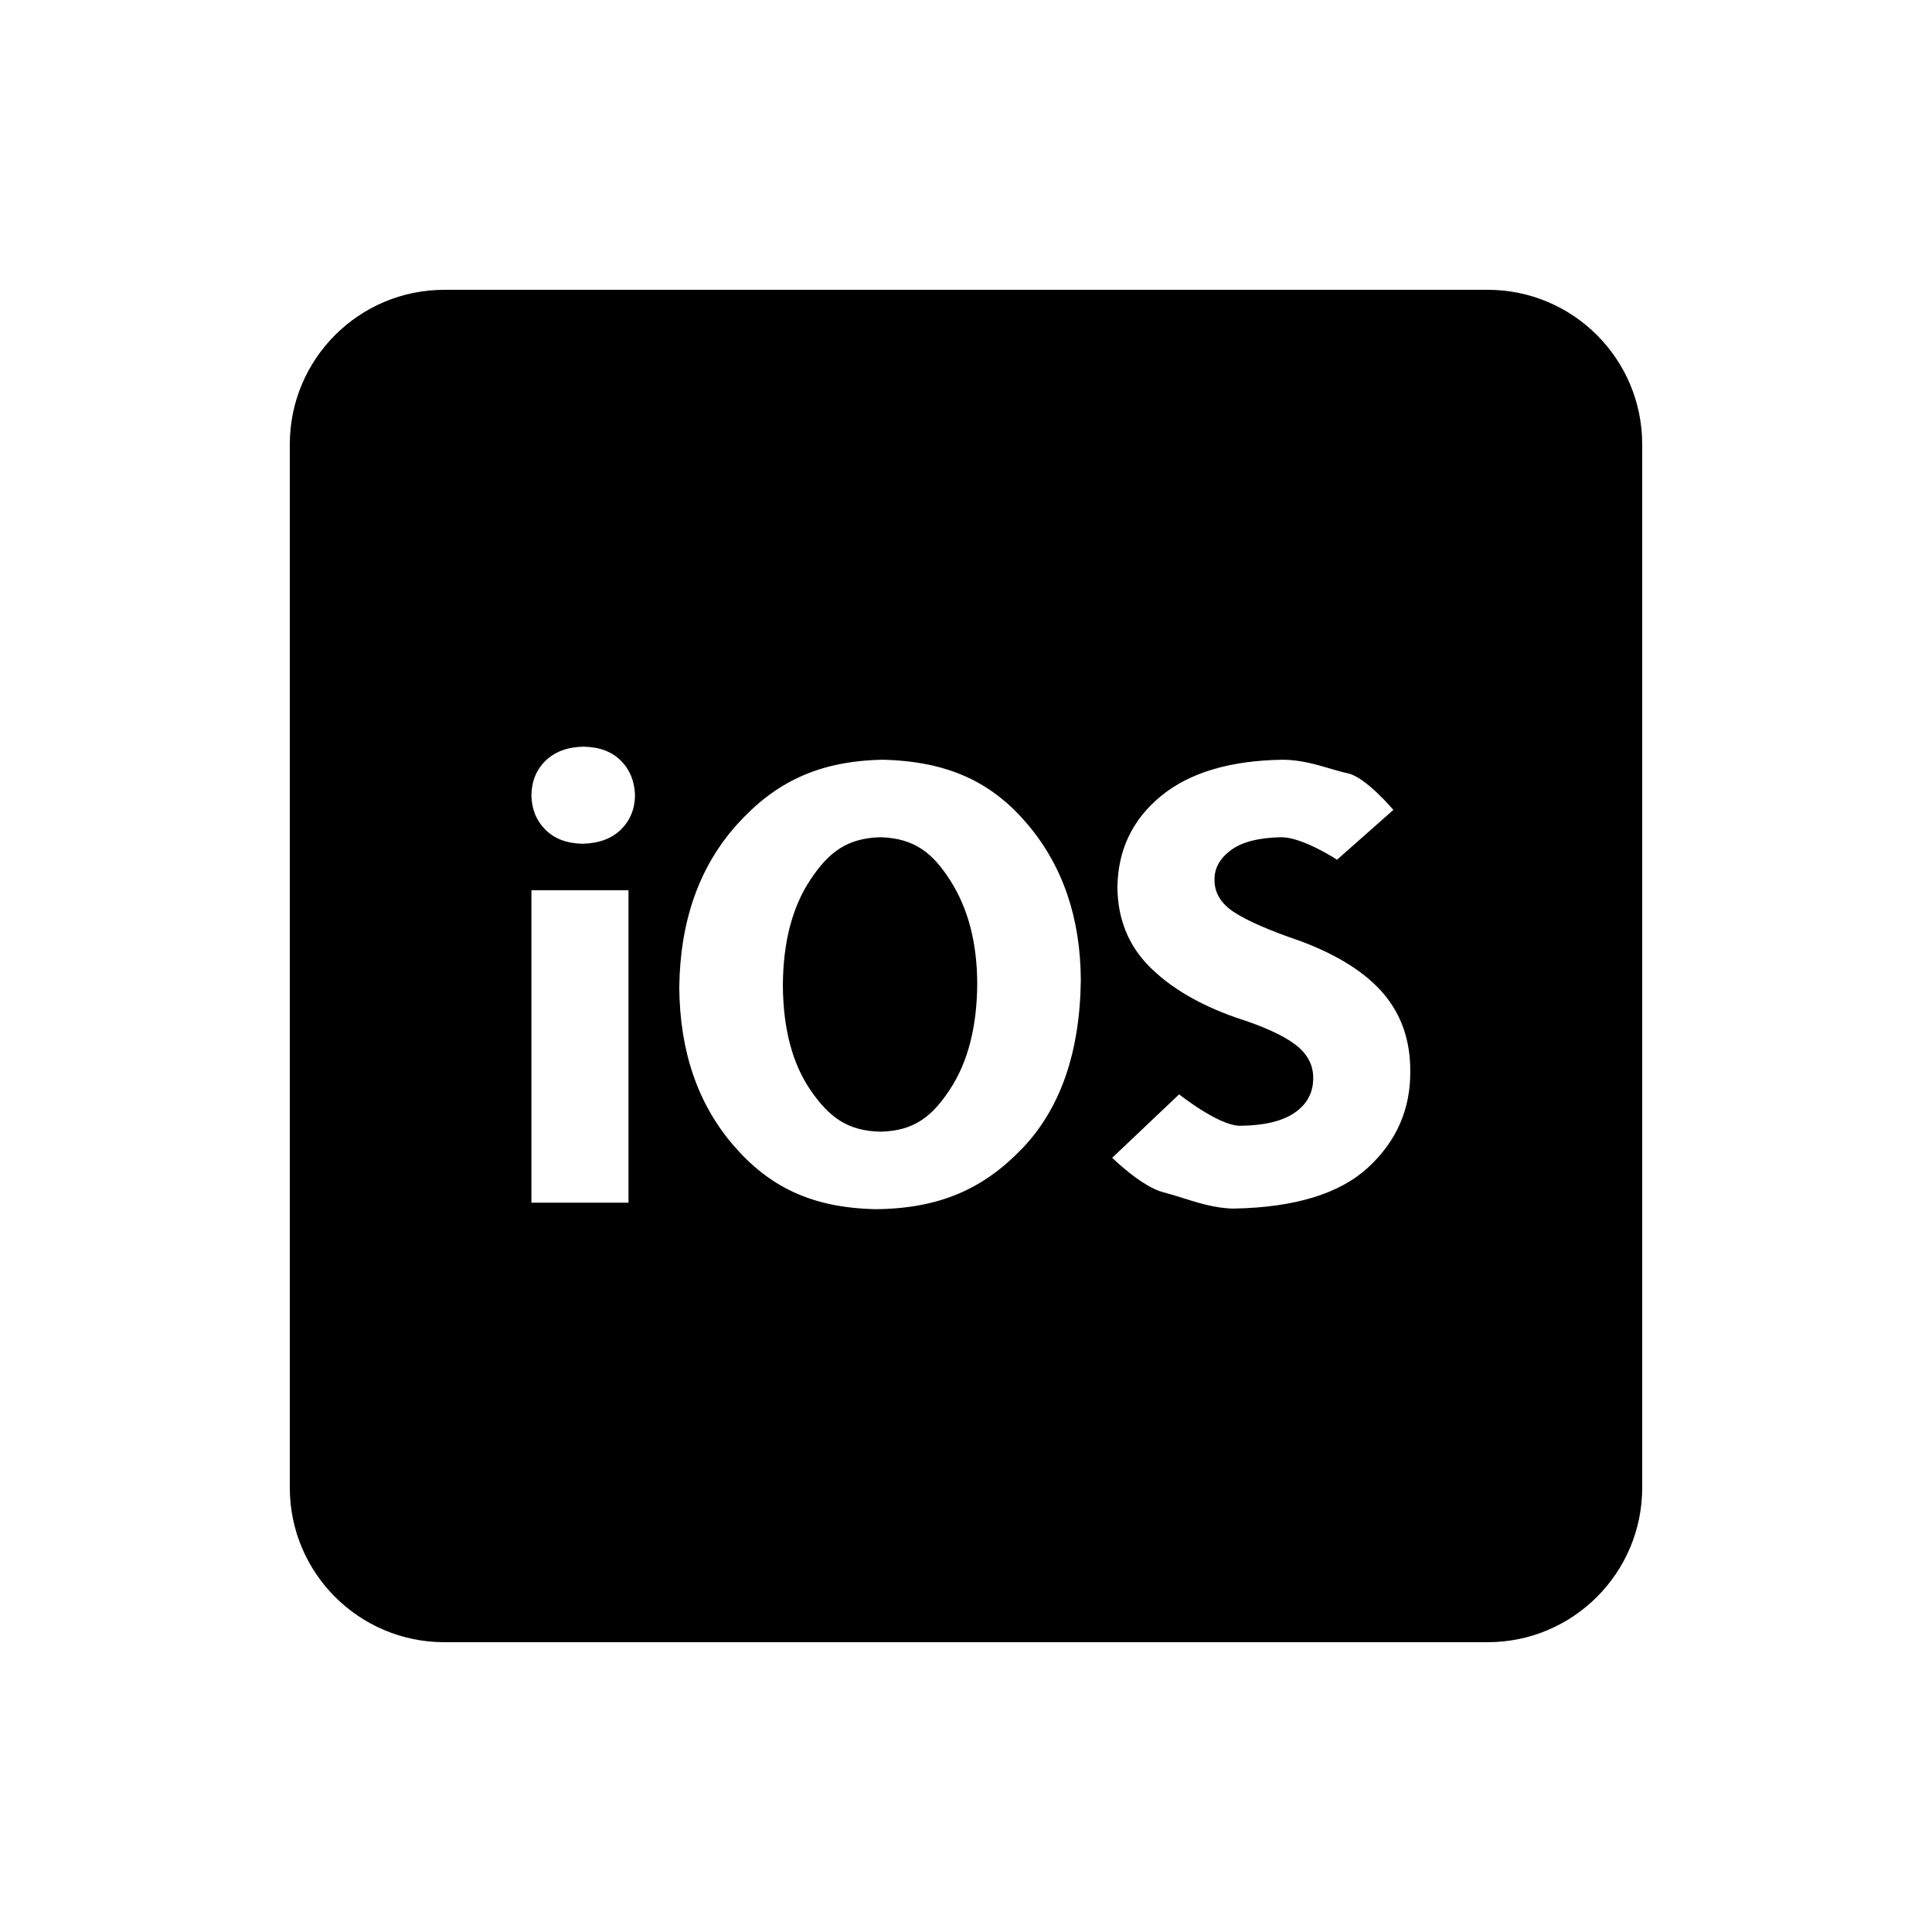 <svg width="100" height="100" viewBox="0 0 100 100" fill="none" xmlns="http://www.w3.org/2000/svg">
<path fill-rule="evenodd" clip-rule="evenodd" d="M23 15C18.582 15 15 18.582 15 23V77C15 81.418 18.582 85 23 85H77C81.418 85 85 81.418 85 77V23C85 18.582 81.418 15 77 15H23ZM27.506 62.25H32.531V46.079H27.506V62.25ZM32.136 39.371C31.671 38.904 31.027 38.663 30.204 38.648C29.378 38.663 28.724 38.904 28.243 39.371C27.762 39.837 27.517 40.433 27.506 41.16C27.516 41.872 27.755 42.464 28.222 42.937C28.69 43.409 29.328 43.654 30.137 43.672C30.994 43.654 31.662 43.409 32.14 42.937C32.618 42.464 32.861 41.872 32.868 41.16C32.845 40.433 32.6 39.837 32.136 39.371ZM53.2 42.681C51.384 40.526 49.143 39.407 45.684 39.323C42.345 39.391 40.097 40.509 38.148 42.677C36.198 44.844 35.202 47.654 35.159 51.106C35.185 54.413 36.116 57.135 37.952 59.271C39.788 61.408 41.98 62.513 45.318 62.587C48.661 62.559 50.925 61.513 52.904 59.451C54.883 57.389 55.895 54.485 55.943 50.737C55.929 47.521 55.015 44.835 53.2 42.681ZM41.952 45.524C42.895 44.109 43.842 43.38 45.584 43.334C47.338 43.394 48.278 44.145 49.195 45.587C50.112 47.028 50.574 48.801 50.581 50.905C50.57 53.144 50.1 54.971 49.17 56.386C48.24 57.801 47.309 58.531 45.584 58.576C43.871 58.539 42.933 57.834 41.977 56.462C41.022 55.089 40.536 53.27 40.521 51.005C40.532 48.765 41.009 46.938 41.952 45.524ZM61.032 56.642L57.567 59.928C57.567 59.928 59.092 61.425 60.209 61.71C60.533 61.793 60.866 61.897 61.207 62.005C62.04 62.267 62.923 62.545 63.855 62.556C67.015 62.498 69.332 61.791 70.807 60.434C72.282 59.076 73.011 57.415 72.995 55.451C73.002 53.867 72.542 52.529 71.614 51.436C70.686 50.343 69.247 49.433 67.297 48.705C65.746 48.178 64.617 47.688 63.909 47.236C63.2 46.785 62.852 46.211 62.862 45.516C62.861 44.926 63.147 44.42 63.722 43.997C64.297 43.575 65.17 43.354 66.339 43.334C67.465 43.352 69.205 44.499 69.205 44.499L72.12 41.92C72.12 41.92 70.694 40.224 69.765 40.028C69.476 39.966 69.168 39.876 68.842 39.78C68.121 39.568 67.311 39.329 66.41 39.323C63.678 39.361 61.571 39.989 60.088 41.207C58.606 42.425 57.855 44.007 57.837 45.953C57.86 47.587 58.415 48.95 59.502 50.039C60.59 51.128 62.077 52.004 63.962 52.665C65.386 53.12 66.414 53.587 67.044 54.066C67.674 54.546 67.983 55.131 67.971 55.82C67.968 56.568 67.646 57.161 67.004 57.599C66.363 58.037 65.419 58.261 64.175 58.27C63.051 58.256 61.032 56.642 61.032 56.642Z" fill="black"/>
</svg>
